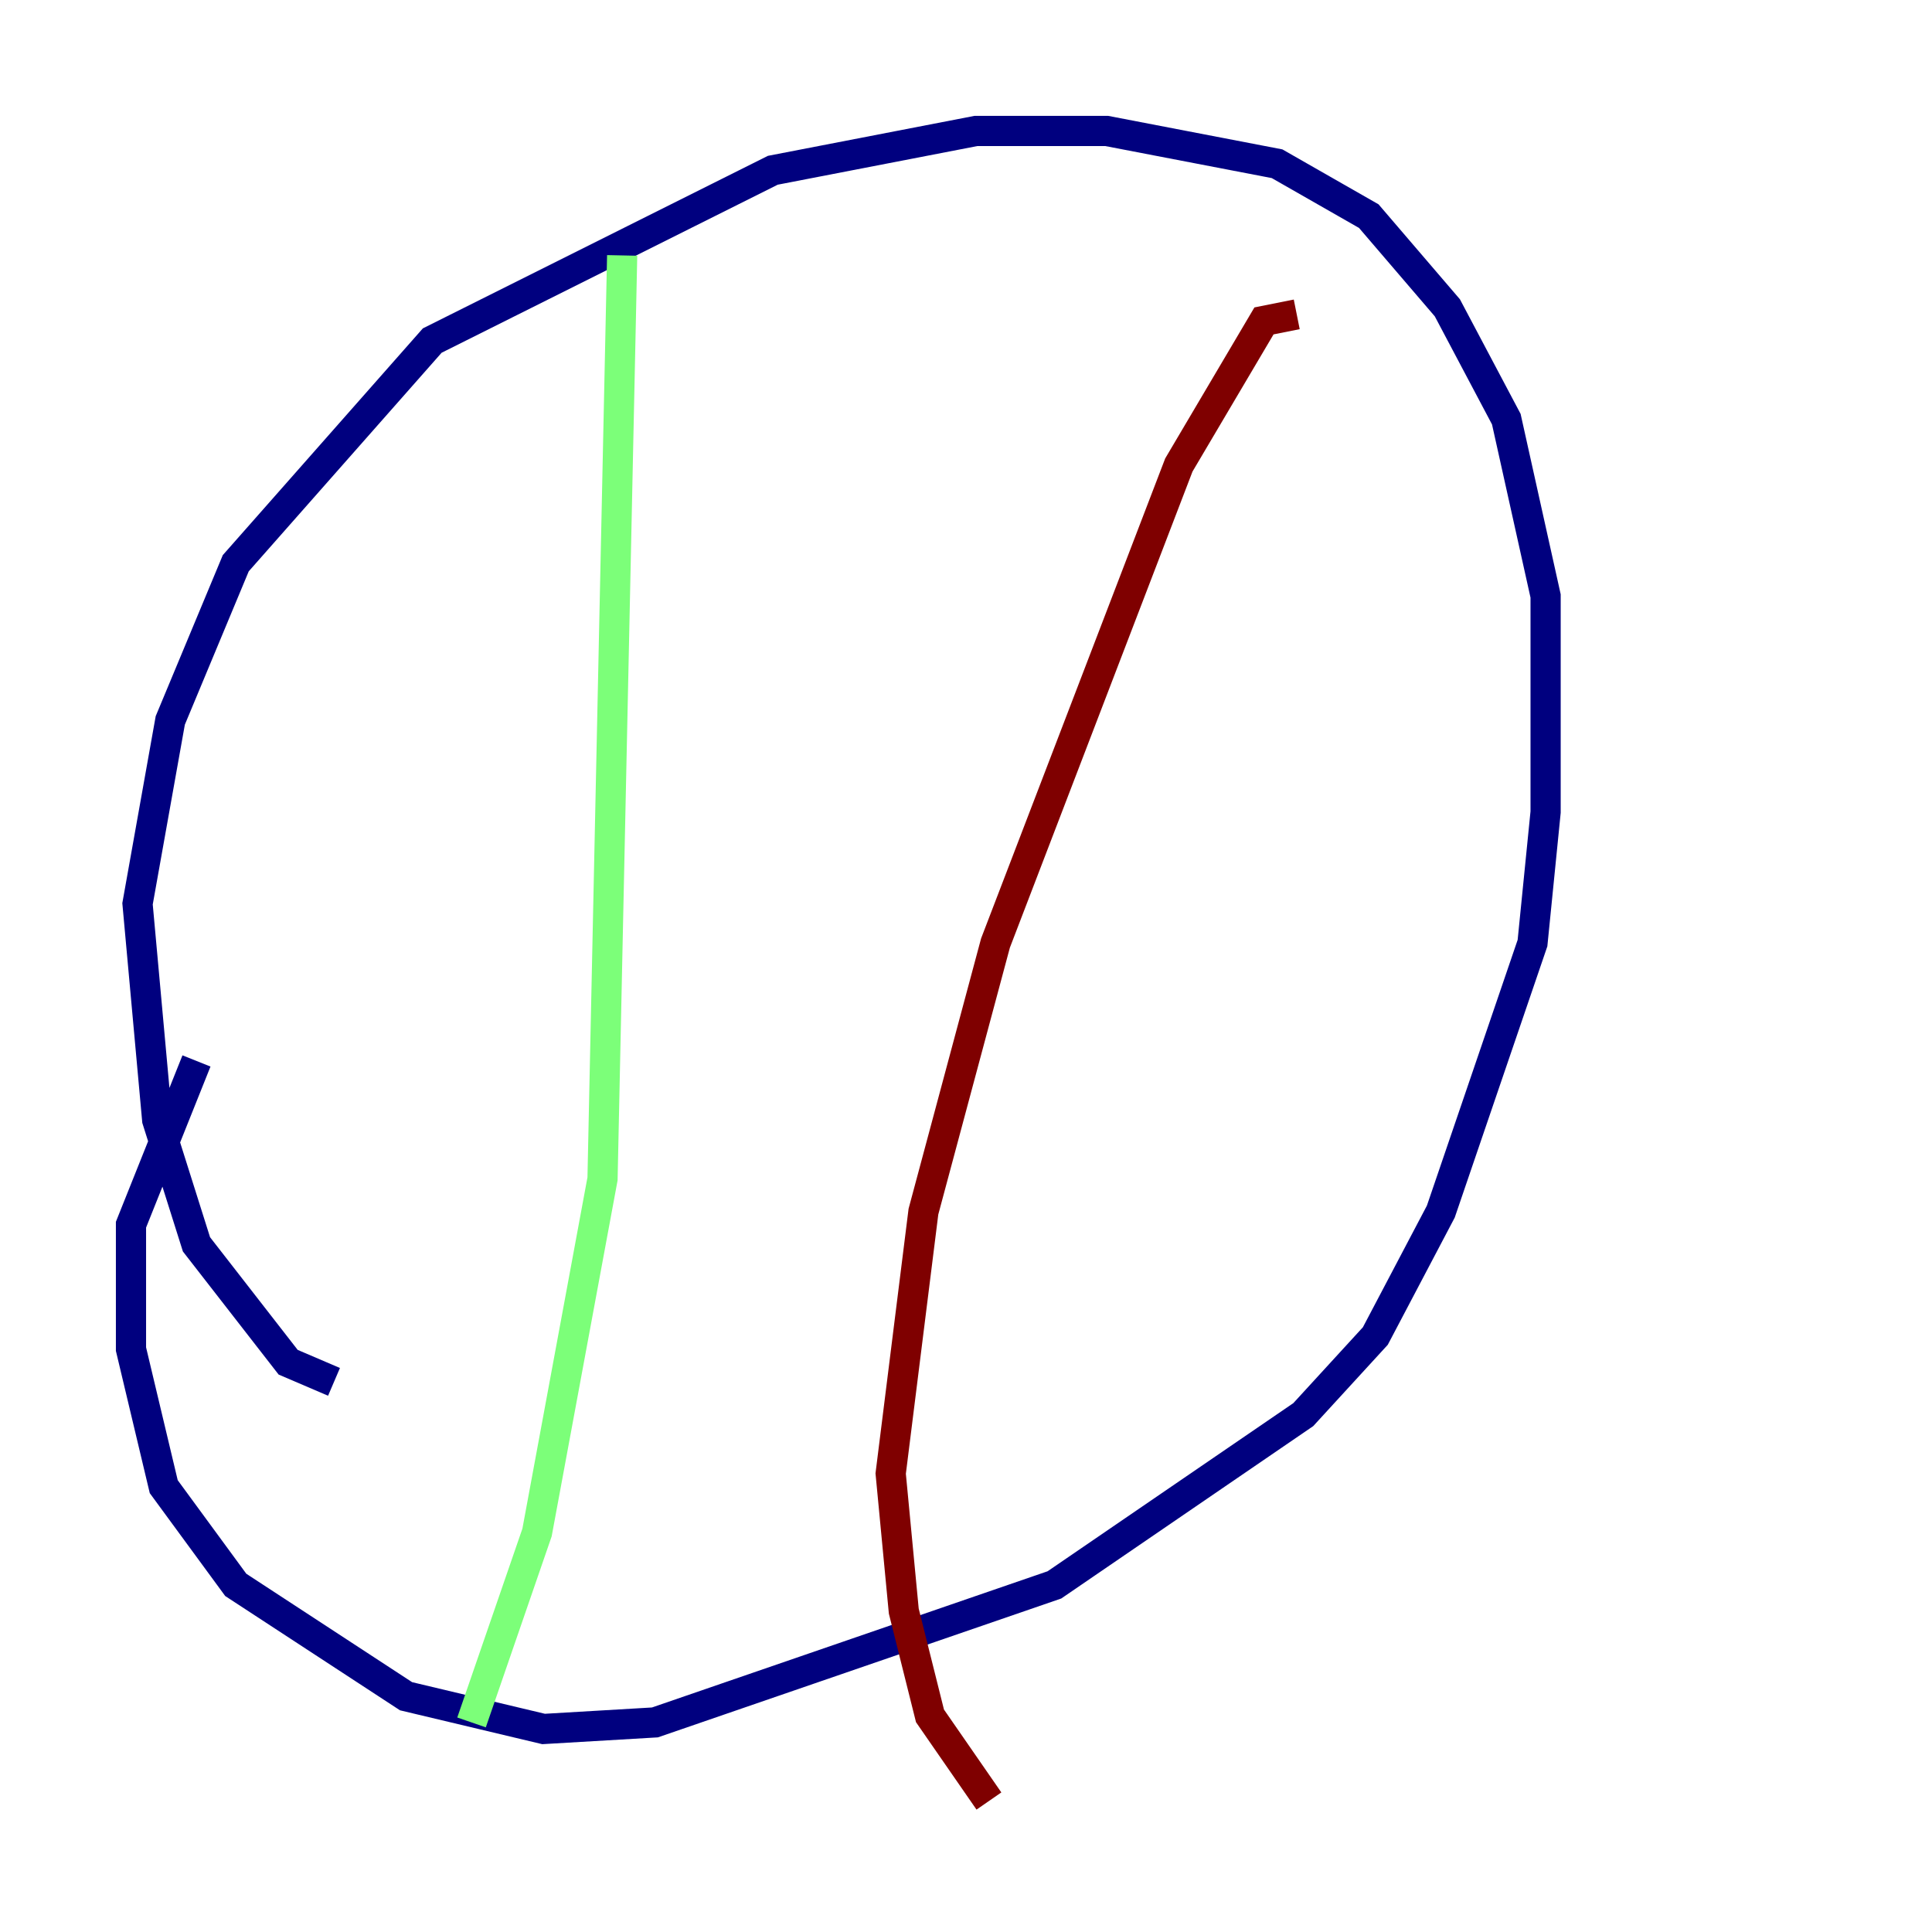 <?xml version="1.0" encoding="utf-8" ?>
<svg baseProfile="tiny" height="128" version="1.2" viewBox="0,0,128,128" width="128" xmlns="http://www.w3.org/2000/svg" xmlns:ev="http://www.w3.org/2001/xml-events" xmlns:xlink="http://www.w3.org/1999/xlink"><defs /><polyline fill="none" points="22.129,91.552 19.091,90.251 13.017,82.441 10.414,74.197 9.112,59.878 11.281,47.729 15.62,37.315 28.637,22.563 51.2,11.281 64.651,8.678 73.329,8.678 84.61,10.848 90.685,14.319 95.891,20.393 99.797,27.77 102.4,39.485 102.4,53.803 101.532,62.481 95.458,80.271 91.119,88.515 86.346,93.722 69.858,105.003 43.39,114.115 36.014,114.549 26.902,112.38 15.62,105.003 10.848,98.495 8.678,89.383 8.678,81.139 13.017,70.291" stroke="#00007f" stroke-width="2" /><polyline fill="none" points="41.22,16.922 39.919,78.102 35.58,101.532 31.241,114.115" stroke="#7cff79" stroke-width="2" /><polyline fill="none" points="85.912,20.827 83.742,21.261 78.102,30.807 65.953,62.481 61.18,80.271 59.01,97.627 59.878,106.739 61.614,113.681 65.519,119.322" stroke="#7f0000" stroke-width="2" /></svg>